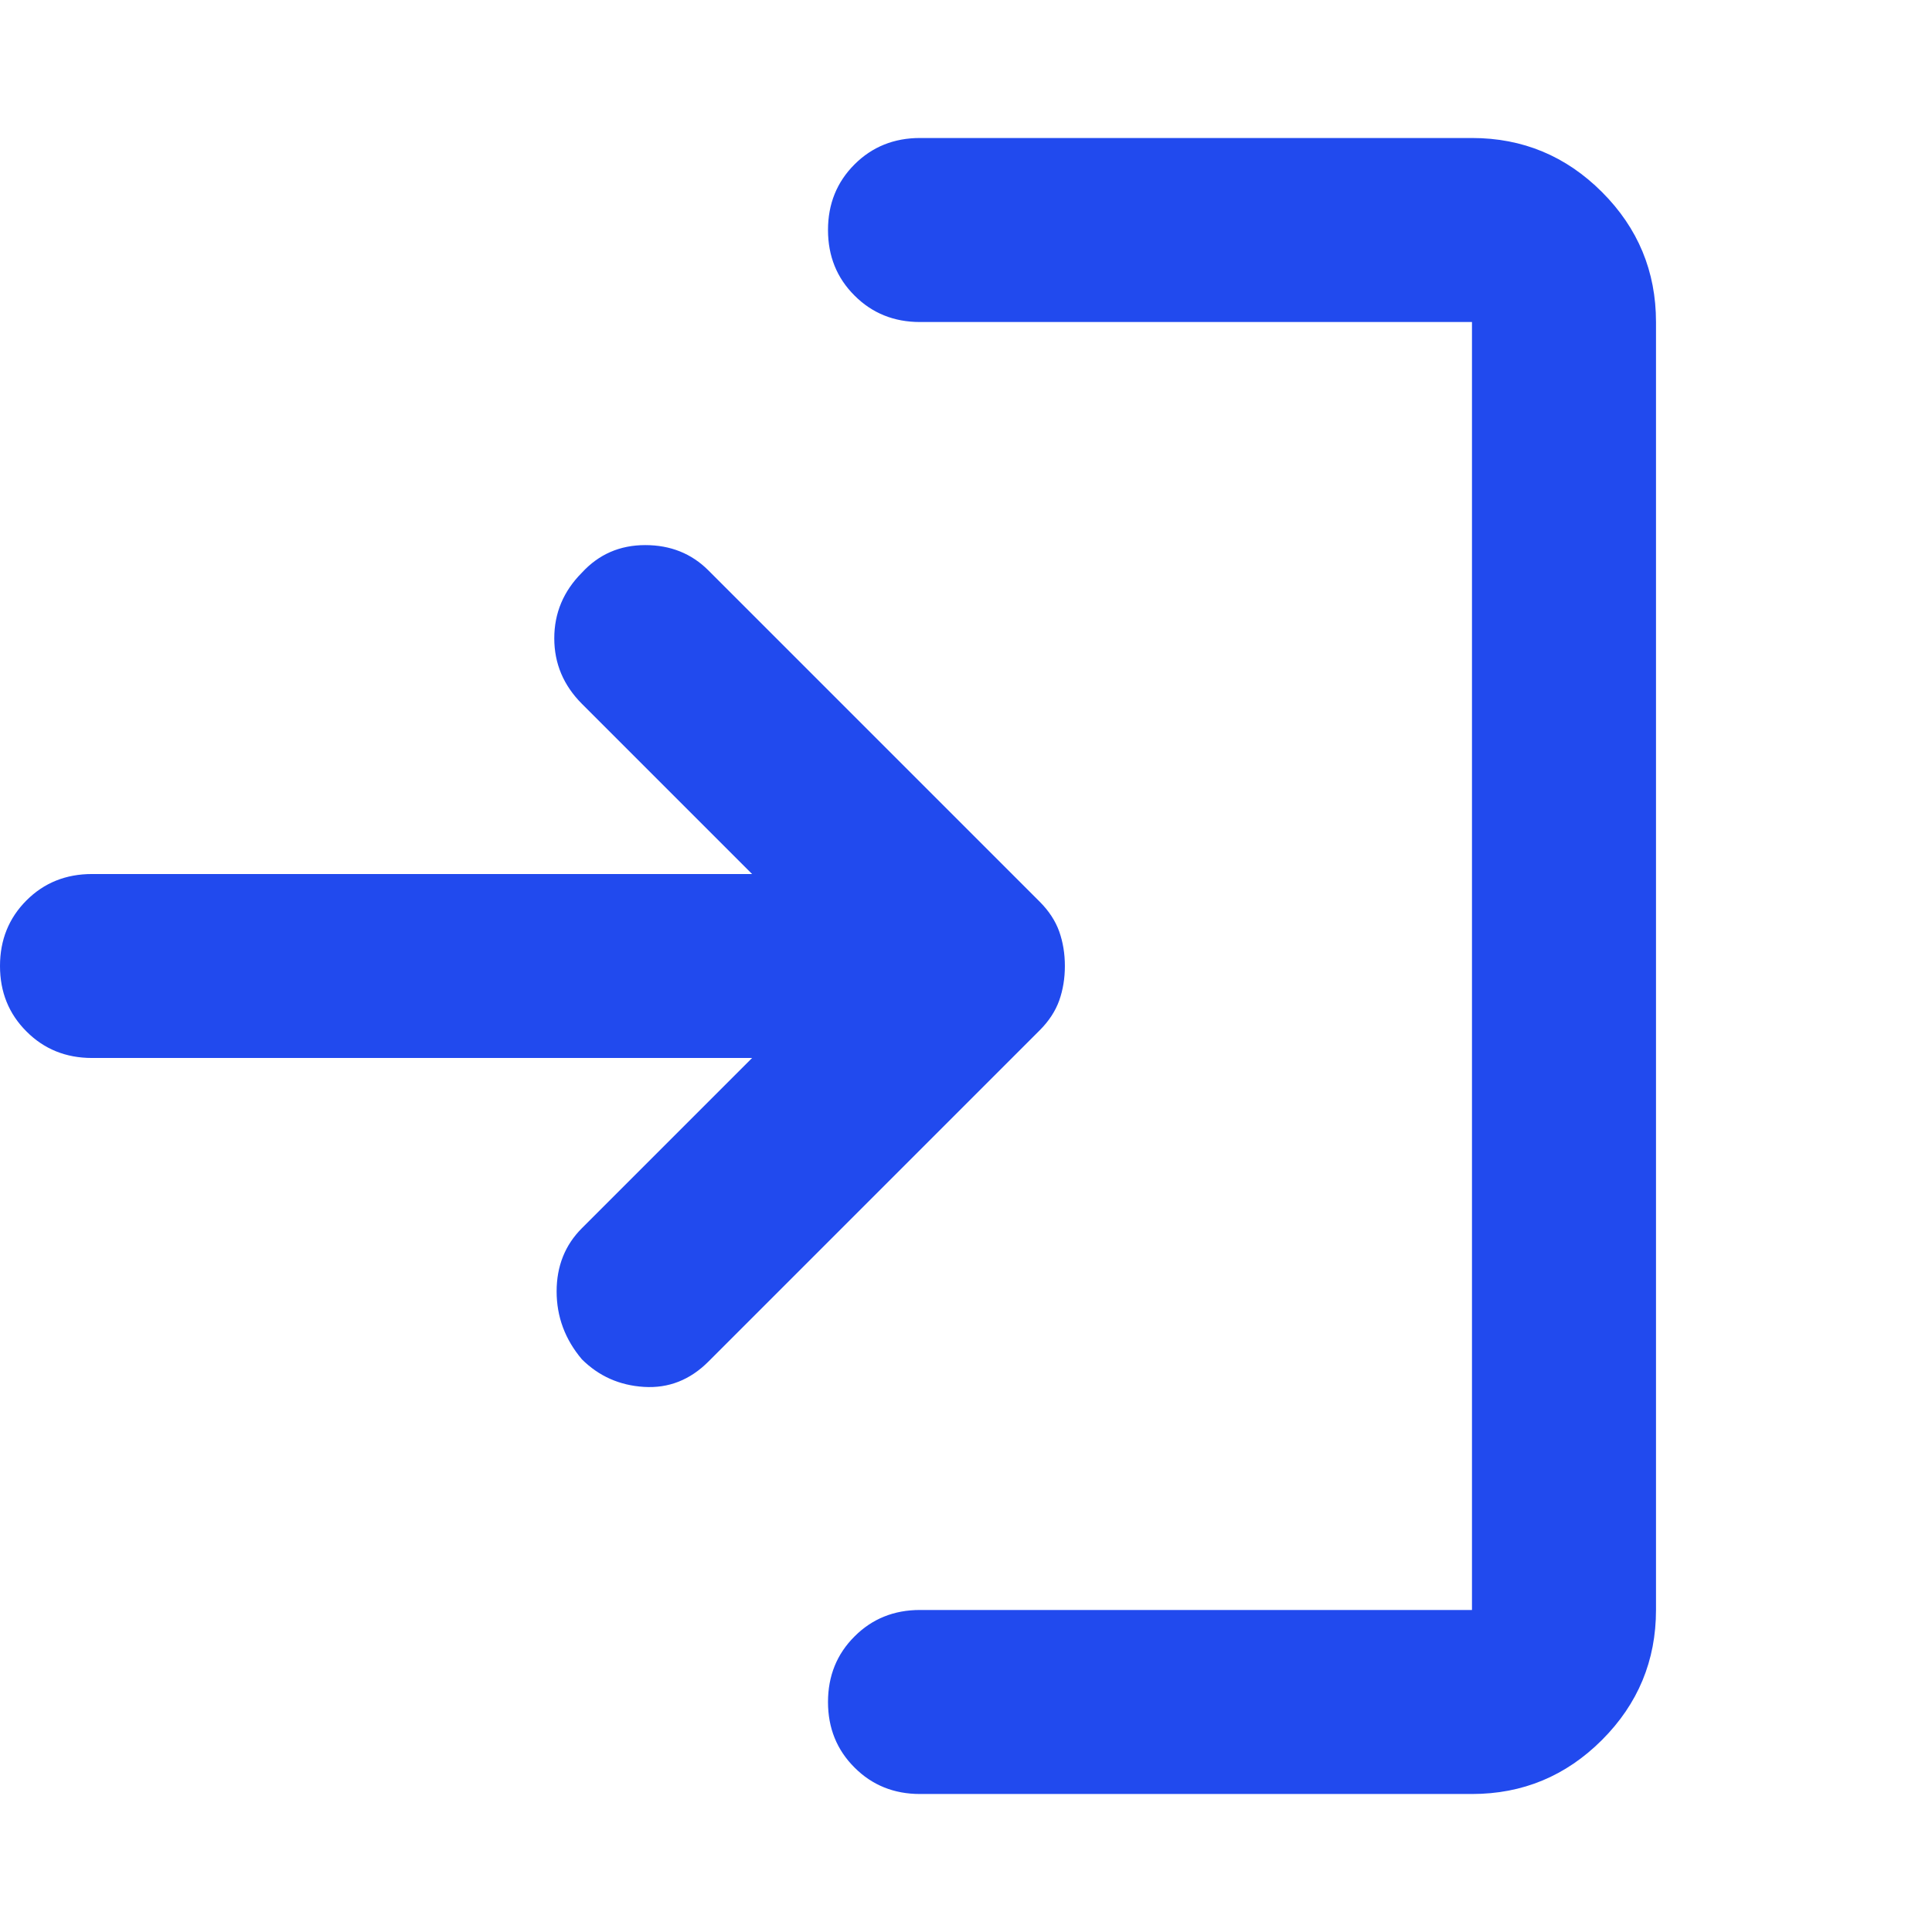 <svg width="28" height="28" viewBox="0 0 28 28" fill="none" xmlns="http://www.w3.org/2000/svg">
<path d="M8.433 19.7C8.189 19.411 8.067 19.083 8.067 18.716C8.067 18.35 8.189 18.044 8.433 17.8L10.9 15.333H1.333C0.956 15.333 0.639 15.205 0.384 14.949C0.128 14.694 0 14.378 0 14C0 13.622 0.128 13.305 0.384 13.049C0.639 12.794 0.956 12.667 1.333 12.667H10.9L8.433 10.2C8.167 9.933 8.033 9.617 8.033 9.251C8.033 8.884 8.167 8.567 8.433 8.3C8.678 8.033 8.984 7.9 9.351 7.9C9.717 7.9 10.022 8.022 10.267 8.267L15.067 13.067C15.2 13.2 15.295 13.344 15.351 13.5C15.406 13.656 15.433 13.822 15.433 14C15.433 14.178 15.406 14.344 15.351 14.5C15.295 14.656 15.2 14.8 15.067 14.933L10.267 19.733C10 20 9.689 20.122 9.333 20.1C8.978 20.078 8.678 19.944 8.433 19.7ZM13.333 26C12.956 26 12.639 25.872 12.384 25.616C12.128 25.361 12 25.044 12 24.667C12 24.289 12.128 23.972 12.384 23.717C12.639 23.461 12.956 23.333 13.333 23.333H21.333V4.667H13.333C12.956 4.667 12.639 4.539 12.384 4.283C12.128 4.028 12 3.711 12 3.333C12 2.956 12.128 2.639 12.384 2.383C12.639 2.128 12.956 2 13.333 2H21.333C22.067 2 22.695 2.261 23.217 2.783C23.739 3.305 24 3.933 24 4.667V23.333C24 24.067 23.739 24.695 23.217 25.217C22.695 25.739 22.067 26 21.333 26H13.333Z" fill="#214AEE"/>
</svg>
